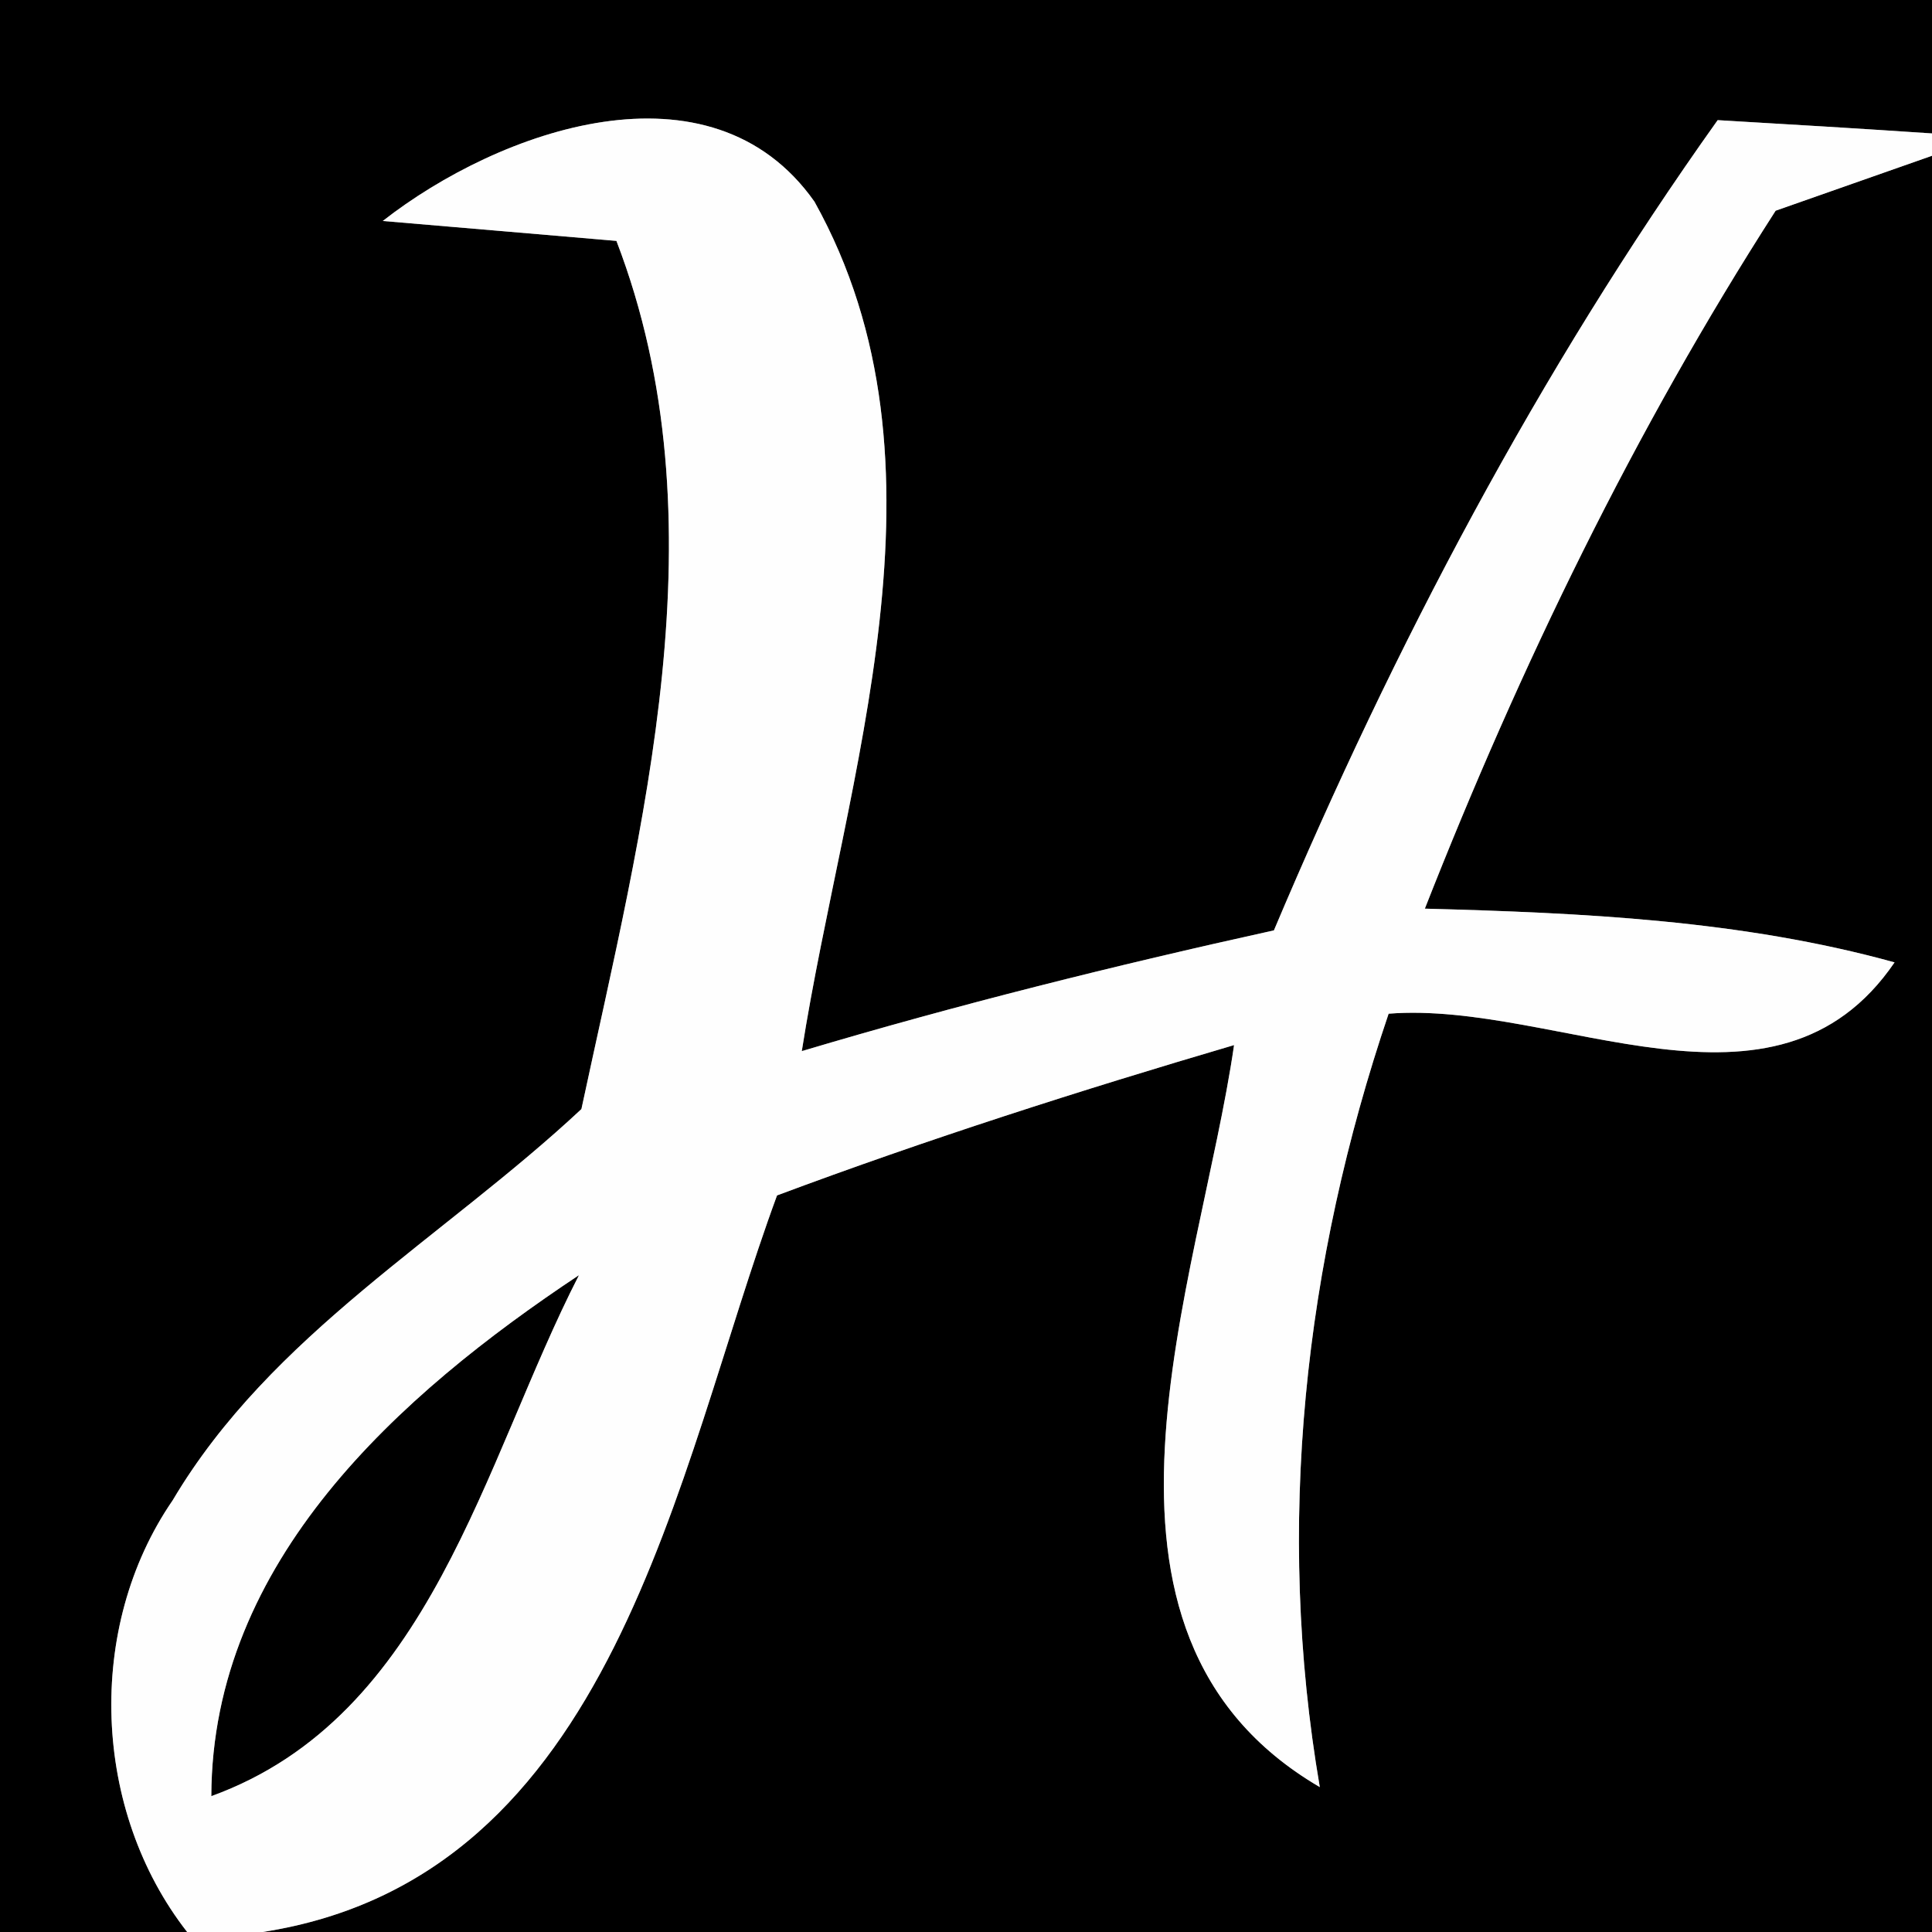 <?xml version="1.0" encoding="UTF-8" ?>
<!DOCTYPE svg PUBLIC "-//W3C//DTD SVG 1.1//EN" "http://www.w3.org/Graphics/SVG/1.1/DTD/svg11.dtd">
<svg width="32pt" height="32pt" viewBox="0 0 32 32" version="1.1" xmlns="http://www.w3.org/2000/svg">
<rect x="0" y="0" width="32" height="32" fill="#808080" stroke="none"/>
<g id="#000000ff">
<path fill="#000000" opacity="1.00" d=" M 0.00 0.00 L 32.00 0.00 L 32.00 2.21 C 30.82 2.13 29.64 2.06 28.45 1.99 C 25.48 6.16 23.09 10.70 21.10 15.41 C 18.47 15.99 15.86 16.64 13.28 17.41 C 14.00 12.84 15.92 7.70 13.49 3.34 C 11.77 0.90 8.27 2.15 6.34 3.66 C 7.31 3.74 9.25 3.91 10.21 3.99 C 12.00 8.65 10.63 13.70 9.63 18.37 C 7.35 20.50 4.49 22.10 2.86 24.85 C 1.41 26.96 1.53 29.99 3.10 32.00 L 0.00 32.00 L 0.00 0.00 Z" />
<path fill="#000000" opacity="1.00" d=" M 29.41 3.49 C 30.06 3.26 31.35 2.81 32.00 2.58 L 32.00 32.00 L 4.35 32.00 C 10.20 31.09 11.18 24.39 12.87 19.80 C 15.36 18.87 17.89 18.06 20.44 17.31 C 19.87 21.24 17.48 27.04 21.86 29.60 C 21.12 25.28 21.60 20.92 23.00 16.79 C 25.79 16.57 29.40 18.84 31.38 15.94 C 28.85 15.24 26.21 15.12 23.60 15.05 C 25.18 11.03 27.07 7.13 29.41 3.49 Z" />
<path fill="#000000" opacity="1.00" d=" M 3.50 29.75 C 3.51 25.86 6.61 23.10 9.59 21.12 C 8.00 24.22 7.14 28.43 3.50 29.75 Z" />
</g>
<g id="#fefefeff">
<path fill="#fefefe" opacity="1.00" d=" M 6.34 3.66 C 8.27 2.15 11.77 0.90 13.49 3.34 C 15.92 7.70 14.00 12.84 13.28 17.41 C 15.86 16.64 18.47 15.99 21.10 15.41 C 23.09 10.70 25.48 6.16 28.45 1.99 C 29.64 2.06 30.82 2.13 32.00 2.21 L 32.00 2.58 C 31.35 2.81 30.06 3.26 29.41 3.49 C 27.07 7.13 25.18 11.03 23.60 15.05 C 26.21 15.12 28.85 15.24 31.38 15.94 C 29.40 18.84 25.79 16.57 23.00 16.79 C 21.60 20.92 21.12 25.28 21.86 29.60 C 17.48 27.04 19.87 21.24 20.44 17.31 C 17.89 18.06 15.36 18.87 12.87 19.80 C 11.18 24.39 10.20 31.09 4.35 32.00 L 3.10 32.00 C 1.53 29.99 1.41 26.96 2.86 24.85 C 4.49 22.10 7.35 20.50 9.63 18.37 C 10.63 13.70 12.00 8.65 10.21 3.99 C 9.25 3.91 7.31 3.74 6.34 3.66 M 3.50 29.75 C 7.14 28.43 8.00 24.22 9.59 21.12 C 6.61 23.10 3.51 25.86 3.50 29.75 Z" />
</g>
</svg>

